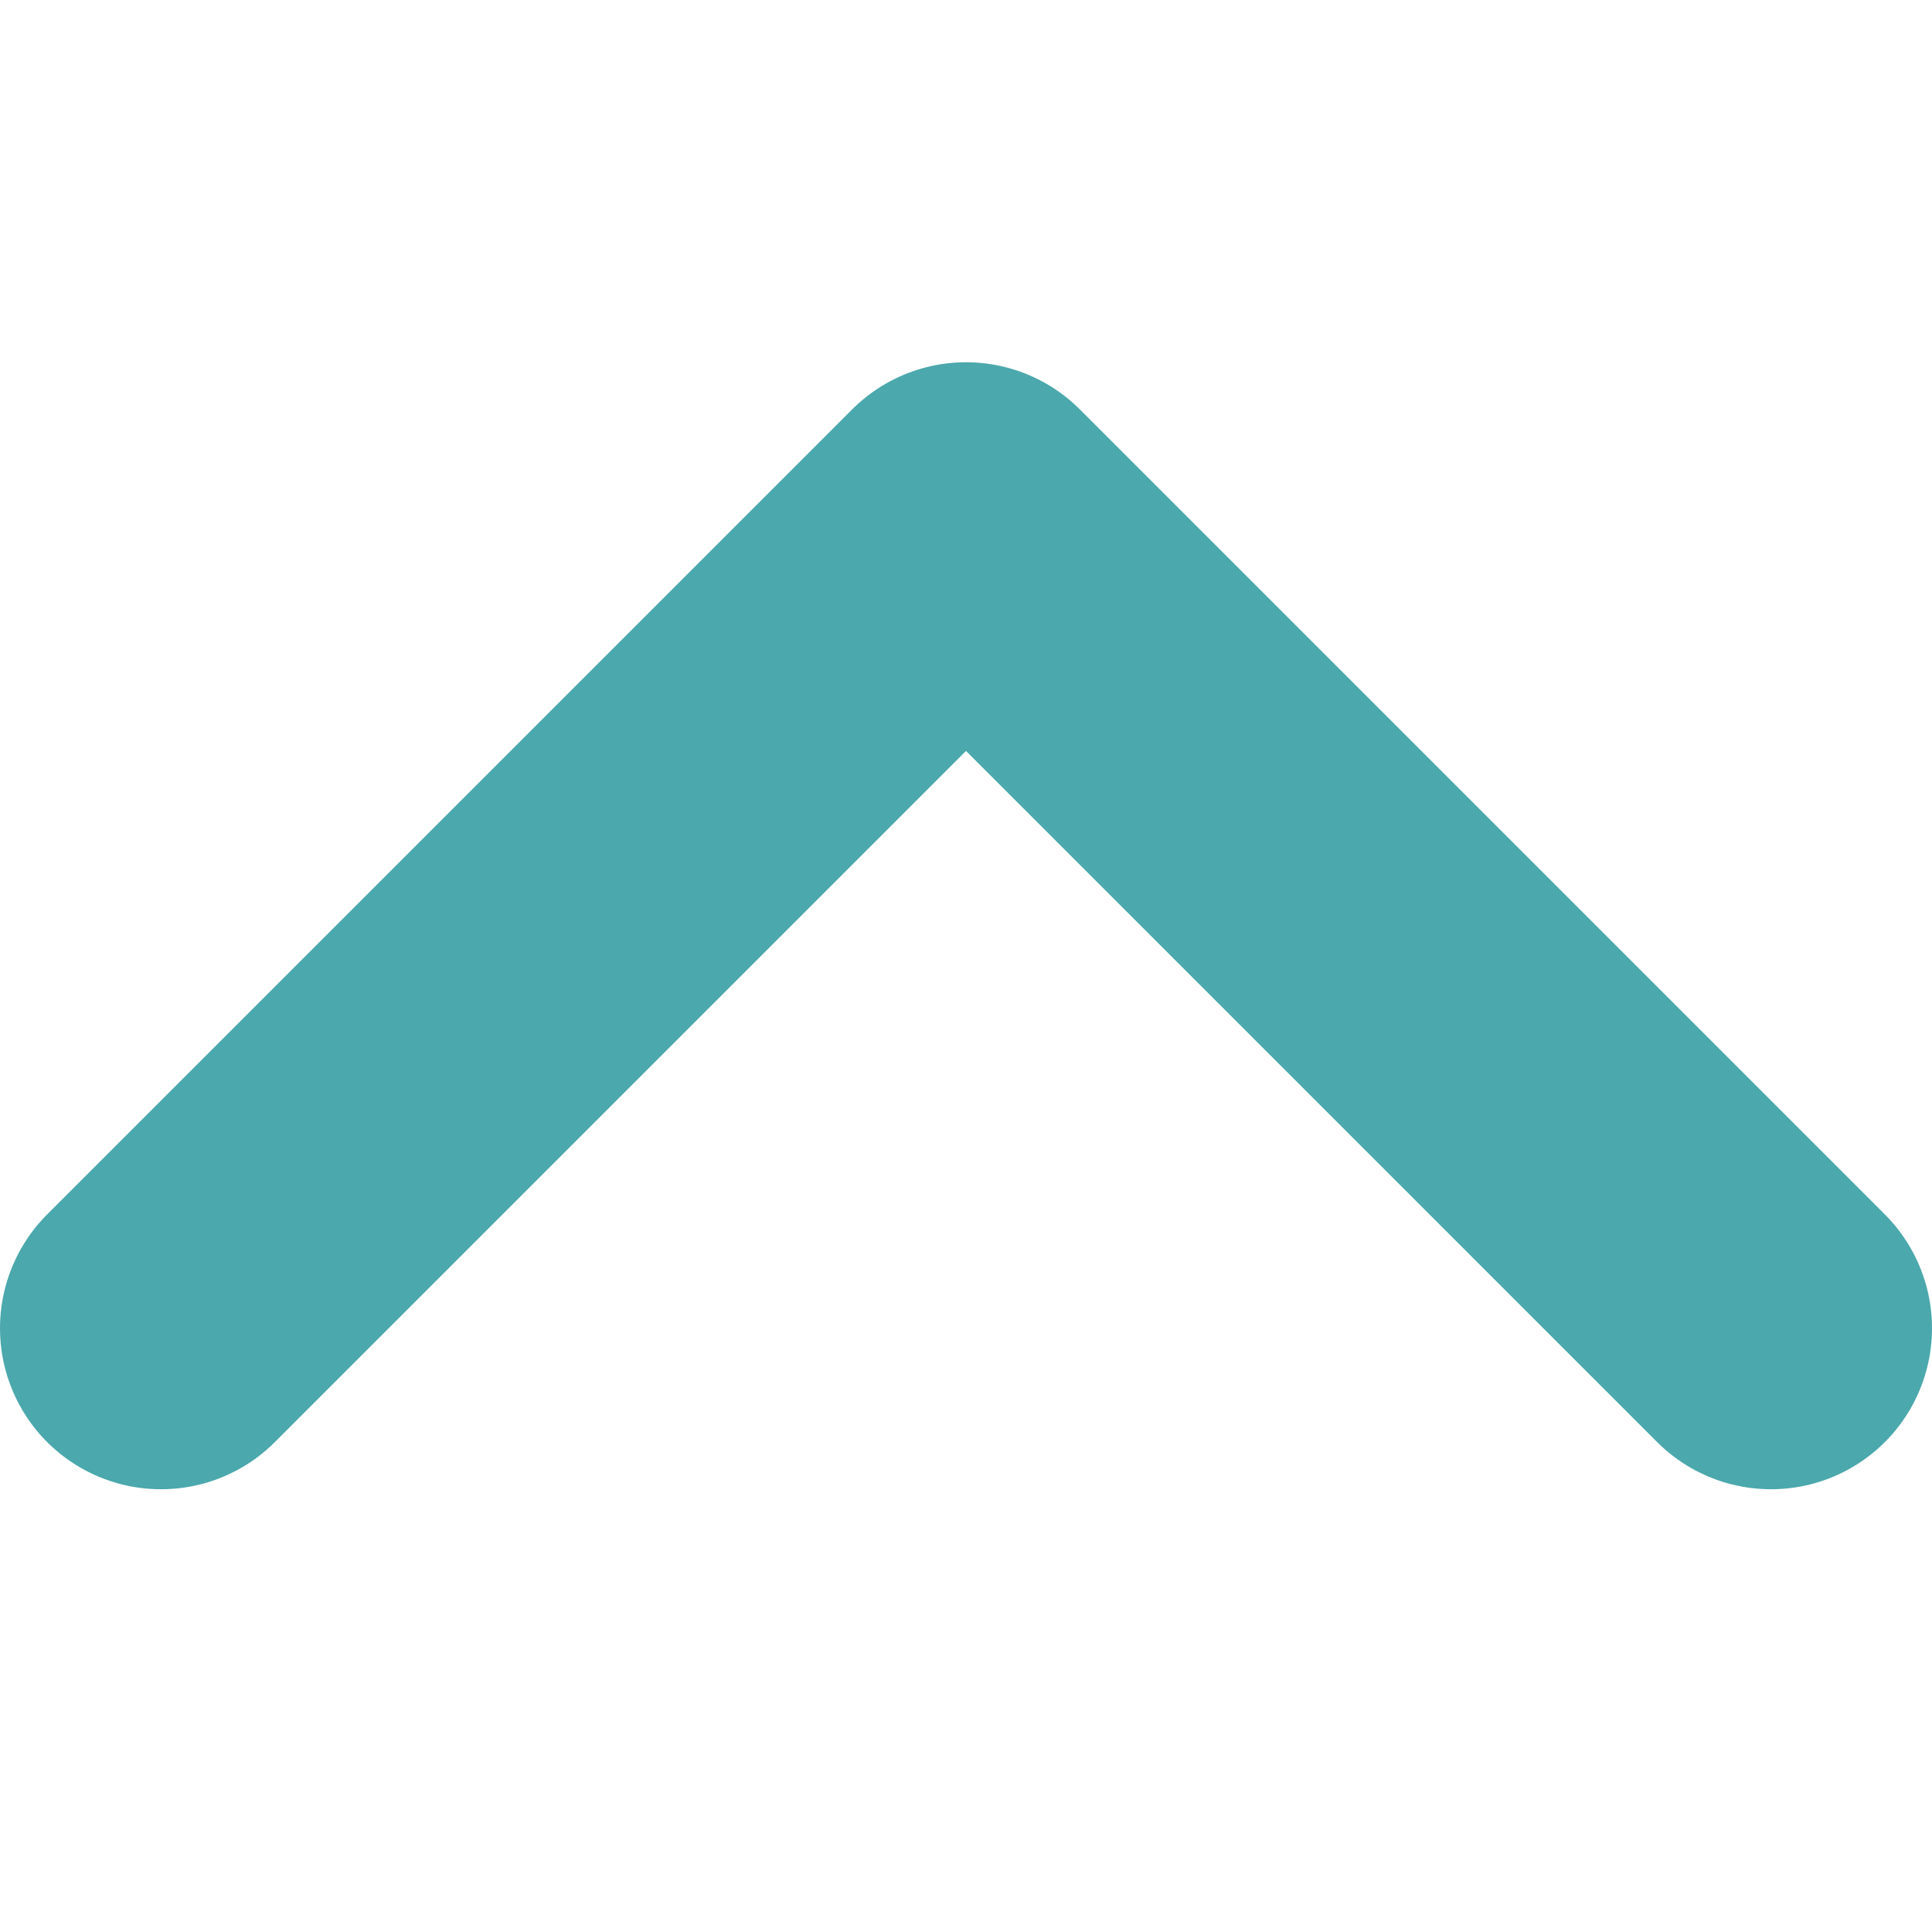 <svg width="12" height="12" viewBox="0 0 12 12" fill="none" xmlns="http://www.w3.org/2000/svg">
<path d="M1 8.25L6 3.25L11 8.25" stroke="#4BA8AC" stroke-width="2" stroke-linecap="round" stroke-linejoin="round"/>
</svg>
